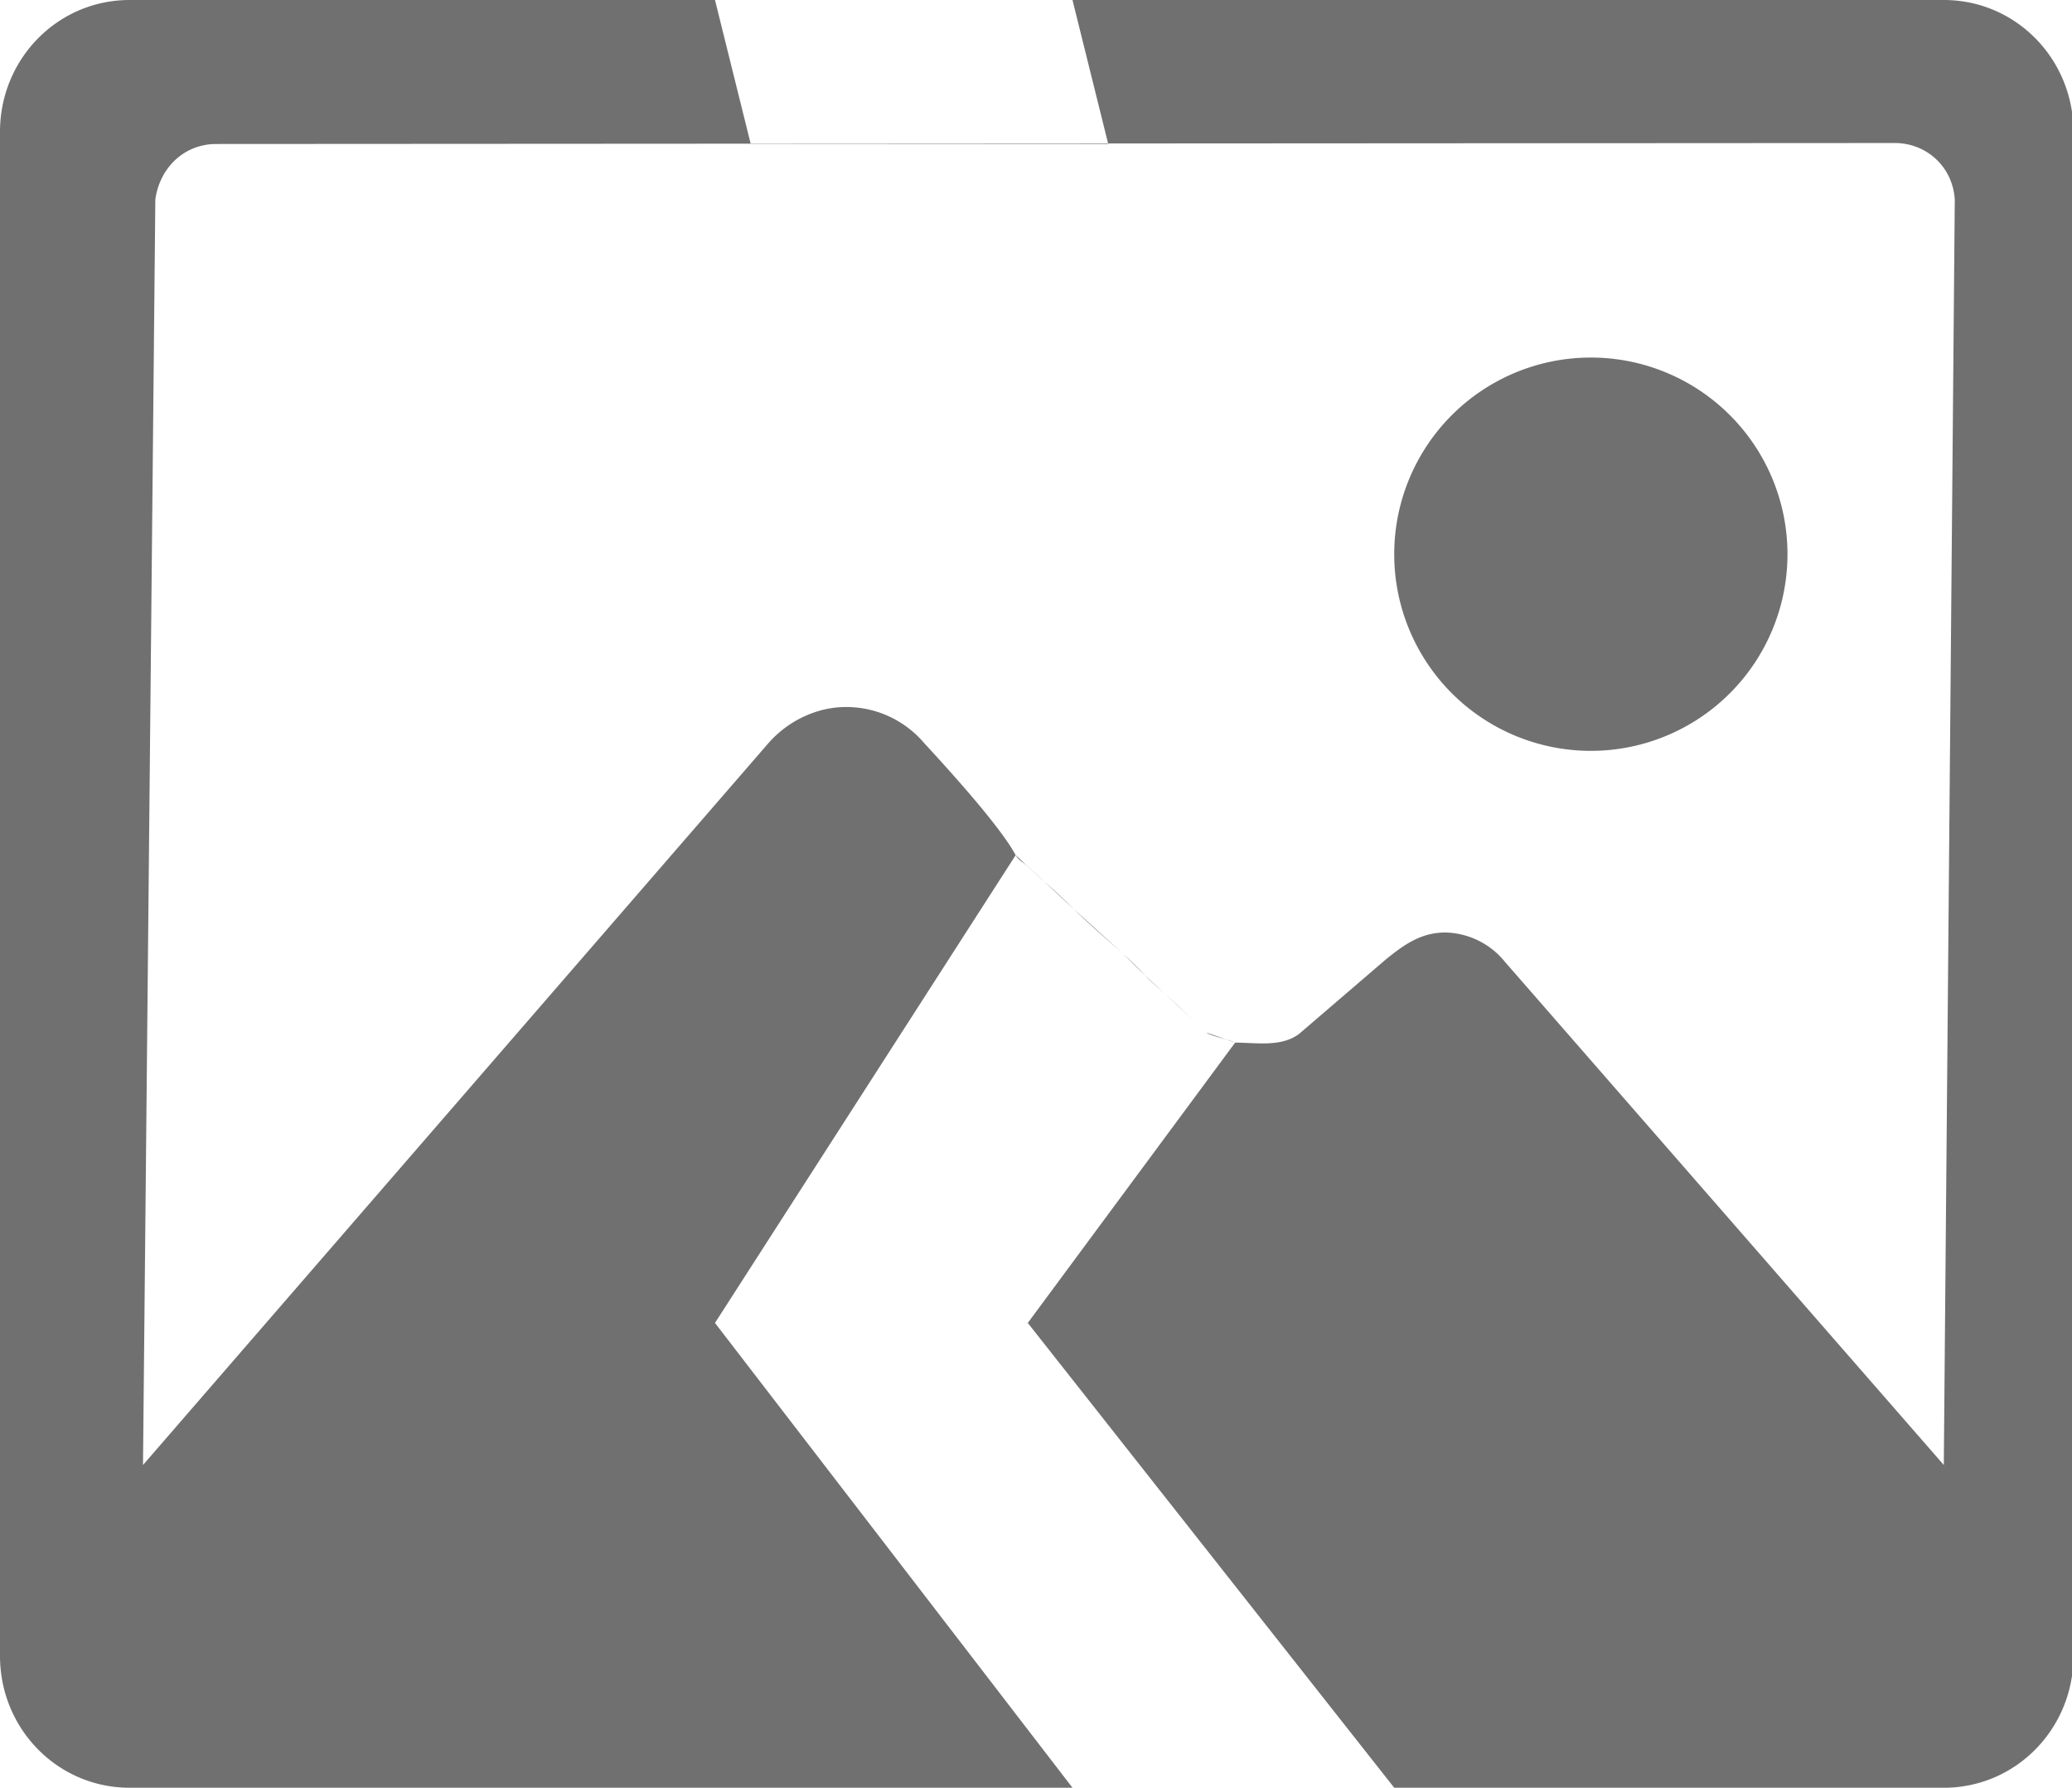 <?xml version="1.0" standalone="no"?><!DOCTYPE svg PUBLIC "-//W3C//DTD SVG 1.1//EN" "http://www.w3.org/Graphics/SVG/1.1/DTD/svg11.dtd"><svg t="1681656505006" class="icon" viewBox="0 0 1187 1024" version="1.1" xmlns="http://www.w3.org/2000/svg" p-id="2159" xmlns:xlink="http://www.w3.org/1999/xlink" width="231.836" height="200"><path d="M911.36 430.08a112.64 112.64 0 1 0 0-225.28 112.64 112.64 0 0 0 0 225.28z m202.199-430.08H74.281C32.911 0 0 33.874 0 75.489v873.021C0 990.126 32.891 1024 74.281 1024h1039.278C1154.929 1024 1187.84 990.126 1187.84 948.511V75.489C1187.84 33.874 1154.929 0 1113.559 0zM702.689 595.476l4.895 1.72-118.784 160.563L798.72 1024h-184.32L409.6 757.76l172.257-267.96c-6.492-11.96-24.044-33.444-52.695-64.471a58.429 58.429 0 0 0-44.524-20.357c-5.161 0-10.199 0.737-15.032 2.089a61.686 61.686 0 0 0-29.778 19.046L81.92 839.127l7.066-724.951c2.642-18.432 16.773-31.703 34.918-31.703l531.374-0.307L1085.44 81.92c18.432 0 33.321 13.844 34.406 32.481l-6.287 724.726L862.126 550.912a45.179 45.179 0 0 0-34.038-16.794c-13.599 0-23.163 6.472-34.14 15.401l-49.869 42.803c-10.404 7.578-24.556 4.874-36.495 4.874a26.522 26.522 0 0 0-4.915-1.72z m-18.534-10.588l-6.676-6.328c-3.584-3.379-6.963-6.451-9.933-9.134l9.83 9.134 6.779 6.328z m-28.058-26.092l-12.616-12.39-0.266-0.246 0.266 0.246c4.362 3.953 8.684 8.09 12.616 12.39z m-41.062-38.195a357.458 357.458 0 0 0-17.101-15.933l16.63 15.524 0.471 0.41z m87.654 74.875l-11.489-4.014-7.045-6.574 7.045 6.574c1.29 1.188 7.086 2.744 11.469 4.014z m-35.144-26.051l-11.121-10.322-0.328-0.307 0.287 0.307c1.782 1.966 5.837 5.53 11.162 10.322z m-24.33-23.265L615.014 520.602c6.963 6.799 13.414 12.493 19.436 17.818 2.97 2.621 5.837 5.12 8.745 7.741z m-45.302-41.492l-0.471-0.451-9.38-8.602-6.205-5.816c1.577 2.888 4.096 3.973 6.124 5.816 3.543 3.195 6.799 6.328 9.421 8.602l0.512 0.451zM430.08 82.473L409.6 0h204.8l20.48 82.473H430.08z" fill="#707070" p-id="2160"></path></svg>